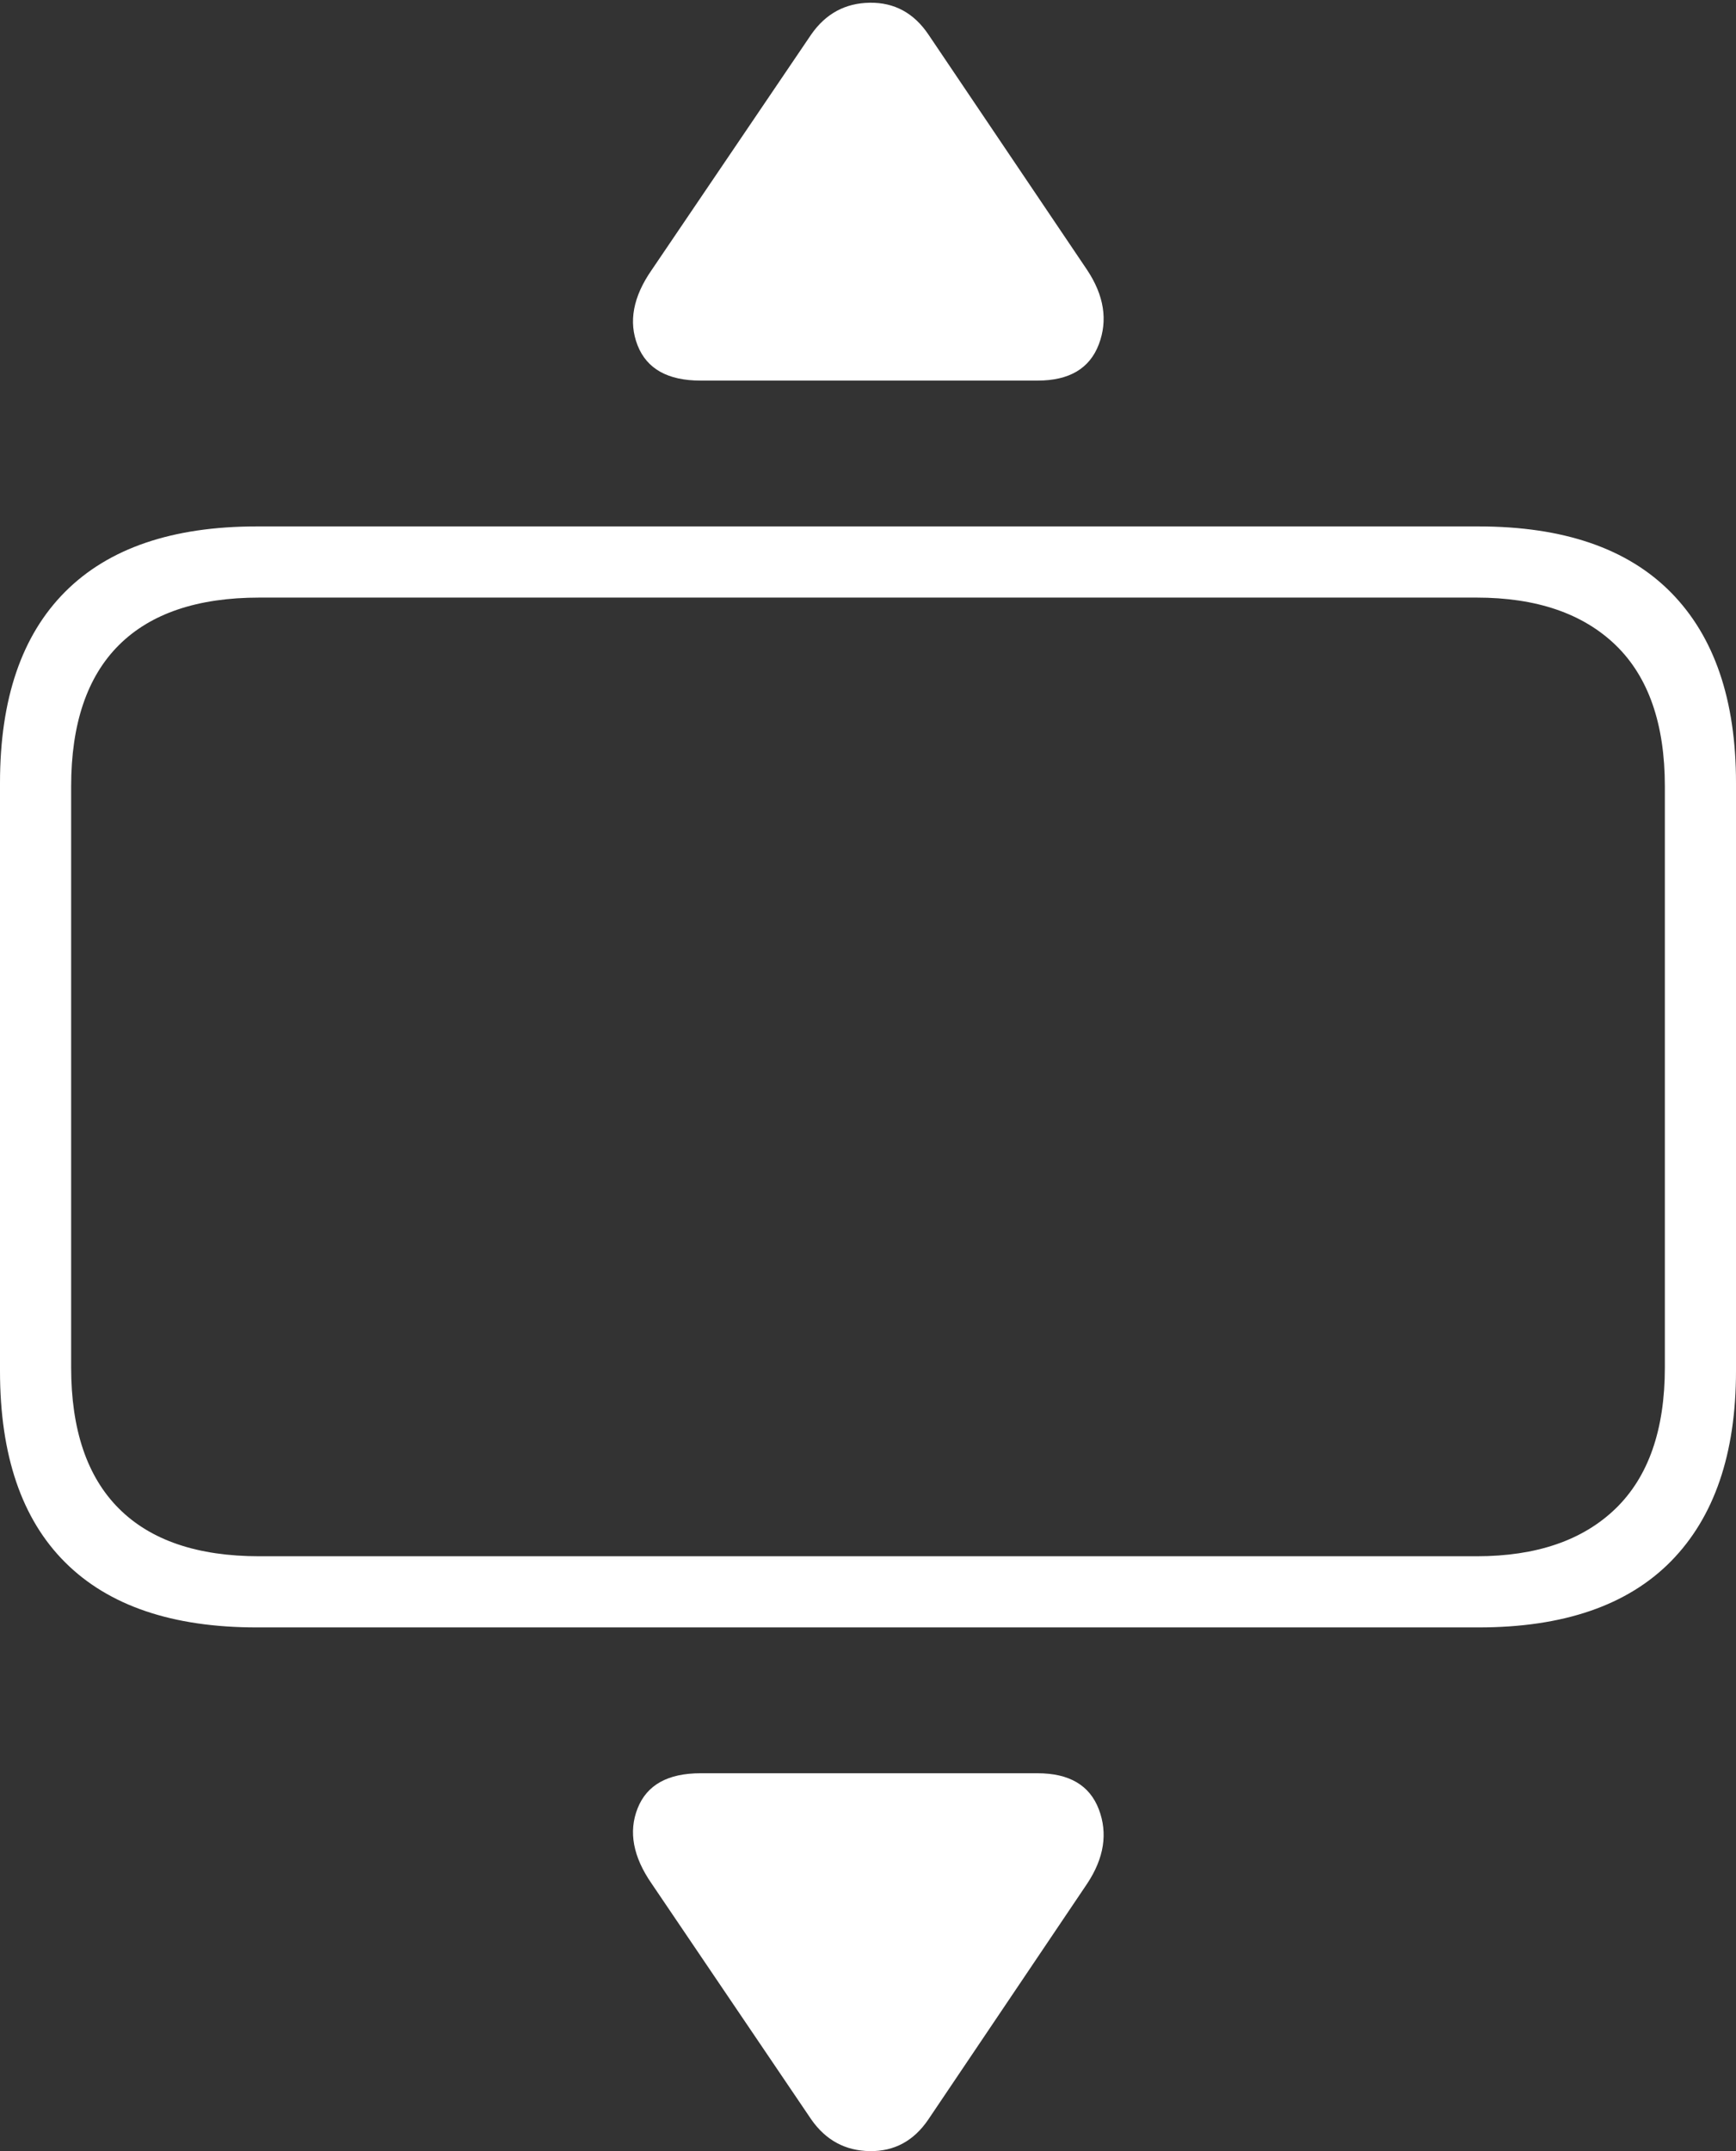 <?xml version="1.0" encoding="UTF-8"?>
<!--Generator: Apple Native CoreSVG 175-->
<!DOCTYPE svg
PUBLIC "-//W3C//DTD SVG 1.1//EN"
       "http://www.w3.org/Graphics/SVG/1.1/DTD/svg11.dtd">
<svg version="1.1" xmlns="http://www.w3.org/2000/svg" xmlns:xlink="http://www.w3.org/1999/xlink" width="17.788" height="22.037">
 <rect width="100%" height="100%" fill="#333333" stroke="none"/>
 <g>
  <rect height="22.037" opacity="0" width="17.788" x="0" y="0"/>
  <path d="M2.63 16.672L15.15 16.672Q16.454 16.672 17.121 15.995Q17.788 15.317 17.788 14.045L17.788 8.02Q17.788 6.745 17.121 6.069Q16.454 5.393 15.15 5.393L2.63 5.393Q1.336 5.393 0.668 6.062Q0 6.731 0 8.02L0 14.045Q0 15.341 0.668 16.006Q1.336 16.672 2.63 16.672ZM2.657 15.943Q1.707 15.943 1.218 15.454Q0.729 14.965 0.729 14.009L0.729 8.056Q0.729 7.097 1.218 6.609Q1.707 6.122 2.657 6.122L15.13 6.122Q16.05 6.122 16.555 6.609Q17.059 7.097 17.059 8.056L17.059 14.009Q17.059 14.965 16.555 15.454Q16.05 15.943 15.13 15.943ZM11.139 2.765L9.512 0.352Q9.289 0.023 8.913 0.028Q8.536 0.033 8.313 0.352L6.678 2.765Q6.391 3.177 6.533 3.538Q6.675 3.899 7.178 3.899L10.632 3.899Q11.118 3.899 11.259 3.528Q11.4 3.158 11.139 2.765ZM11.139 19.298Q11.4 18.905 11.259 18.535Q11.118 18.166 10.632 18.166L7.178 18.166Q6.675 18.166 6.533 18.526Q6.391 18.885 6.678 19.298L8.313 21.713Q8.536 22.032 8.913 22.037Q9.289 22.042 9.512 21.713Z" fill="#ffffff"/>
 </g>
</svg>
